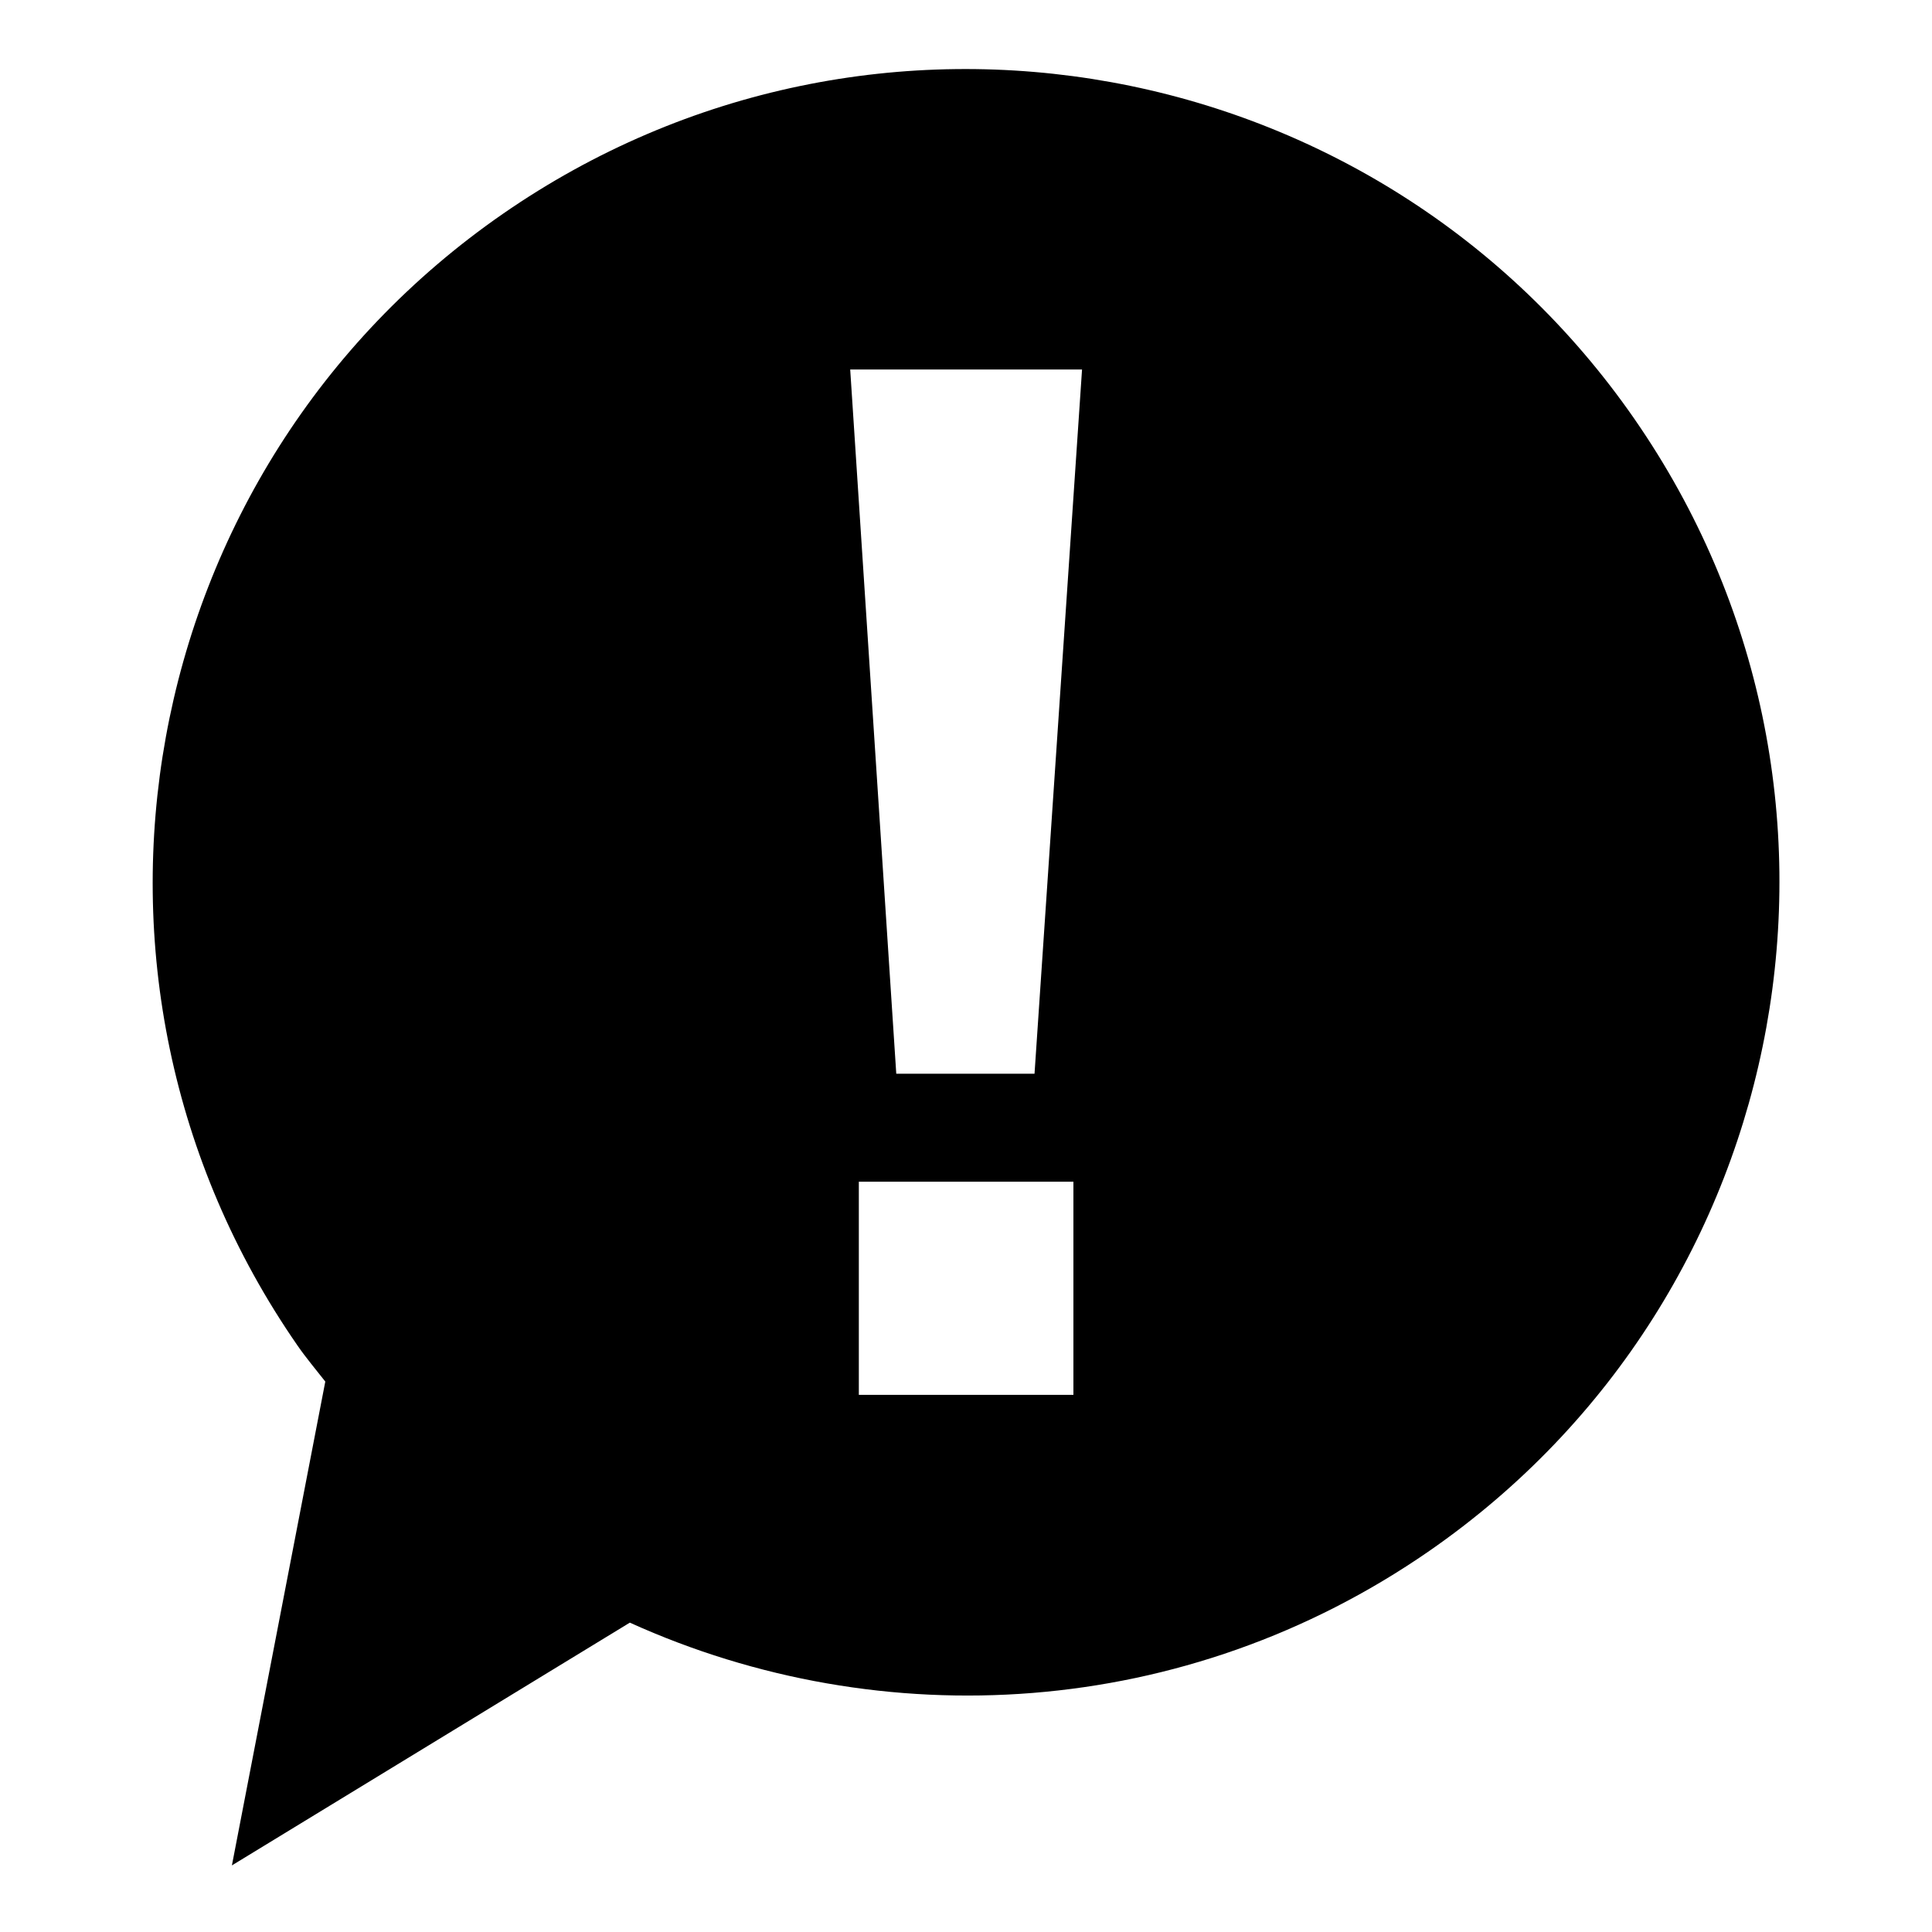 <?xml version="1.0" encoding="utf-8"?>
<!-- Generated by IcoMoon.io -->
<!DOCTYPE svg PUBLIC "-//W3C//DTD SVG 1.1//EN" "http://www.w3.org/Graphics/SVG/1.1/DTD/svg11.dtd">
<svg version="1.1" xmlns="http://www.w3.org/2000/svg" xmlns:xlink="http://www.w3.org/1999/xlink" width="32" height="32" viewBox="0 0 32 32">
<path d="M27.075 6.944c-4.237-6.115-12.629-7.638-18.746-3.402-6.115 4.236-7.638 12.63-3.401 18.745 0.144 0.208 0.305 0.398 0.46 0.596l-1.547 8.014 6.591-4.021c4.173 1.89 9.202 1.611 13.241-1.187 6.115-4.237 7.638-12.631 3.401-18.746zM17.779 23.103h-3.554v-3.53h3.554v3.53zM17.136 17.784h-2.291l-0.763-11.664h3.84l-0.787 11.664z"></path>
</svg>
